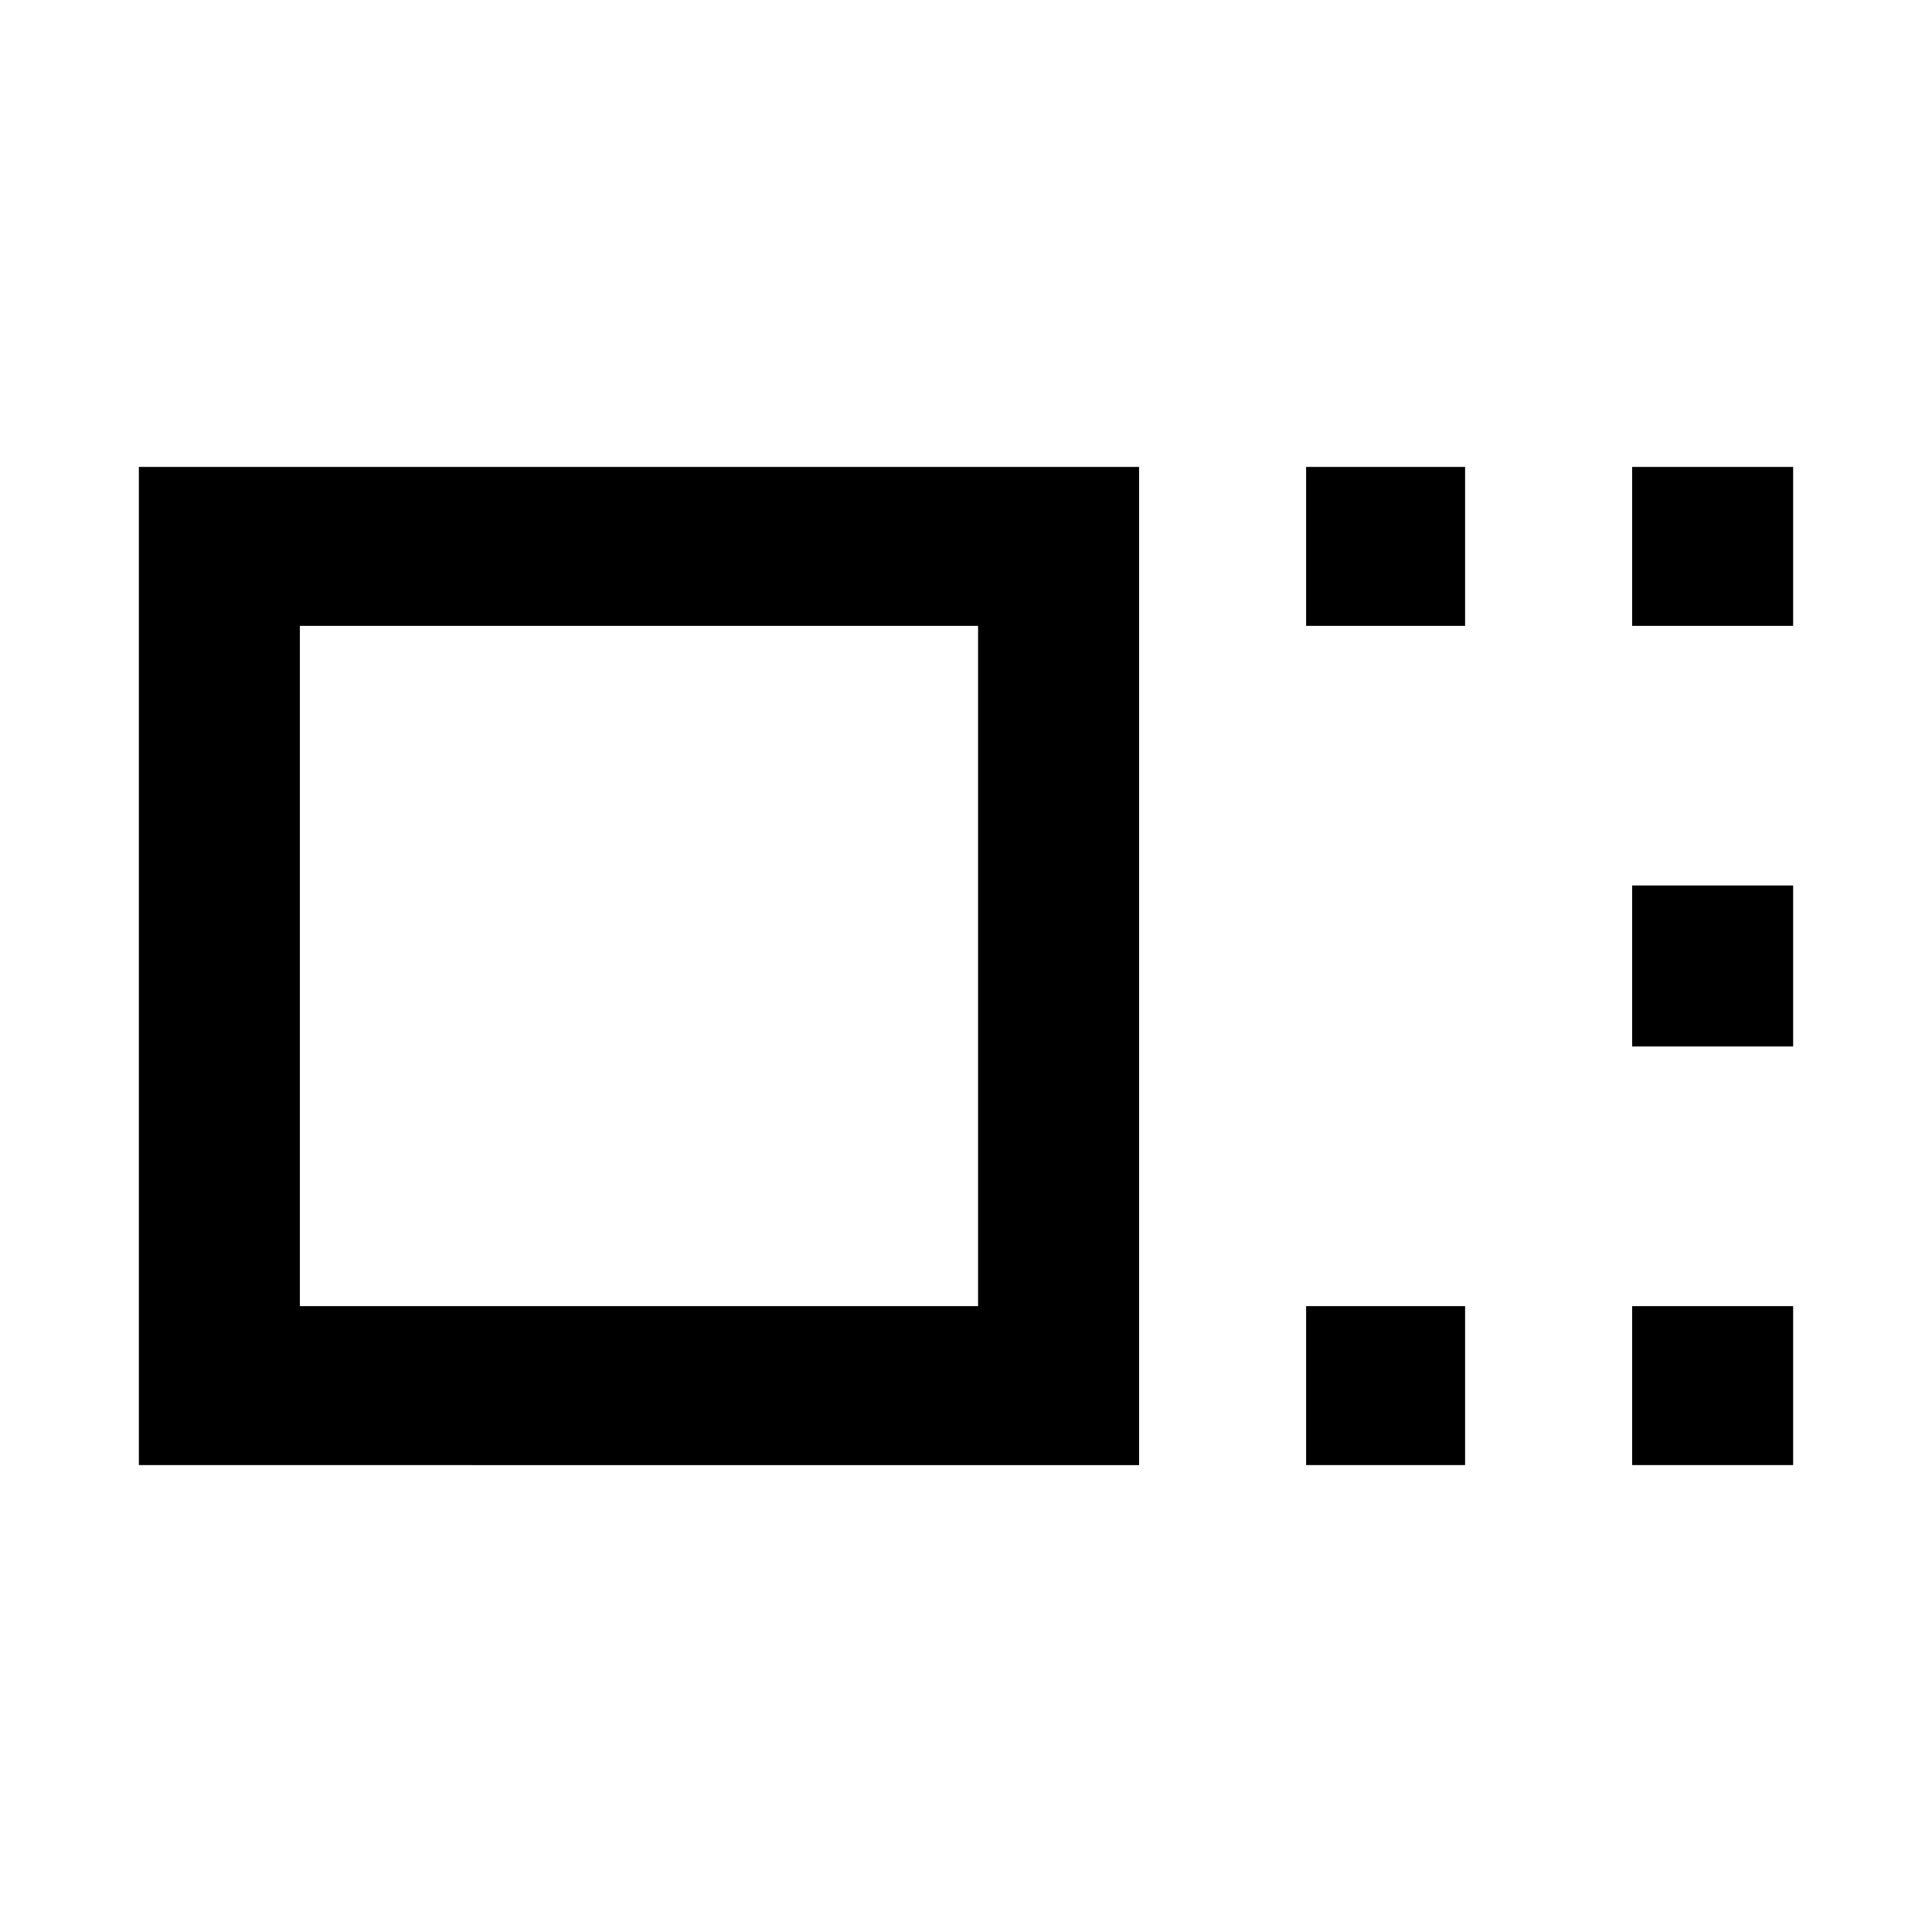 <svg xmlns="http://www.w3.org/2000/svg" width="48" height="48" viewBox="0 0 48 48"><path d="M3.45 36.4V11.6H28.3v24.8Zm4-3.95H24.3v-16.9H7.45Zm25-16.9V11.6h3.95v3.95Zm0 20.85v-3.95h3.95v3.95Zm8.1-20.85V11.6h4v3.95Zm0 10.45v-4h4v4Zm0 10.4v-3.95h4v3.95ZM15.9 24Z"/></svg>